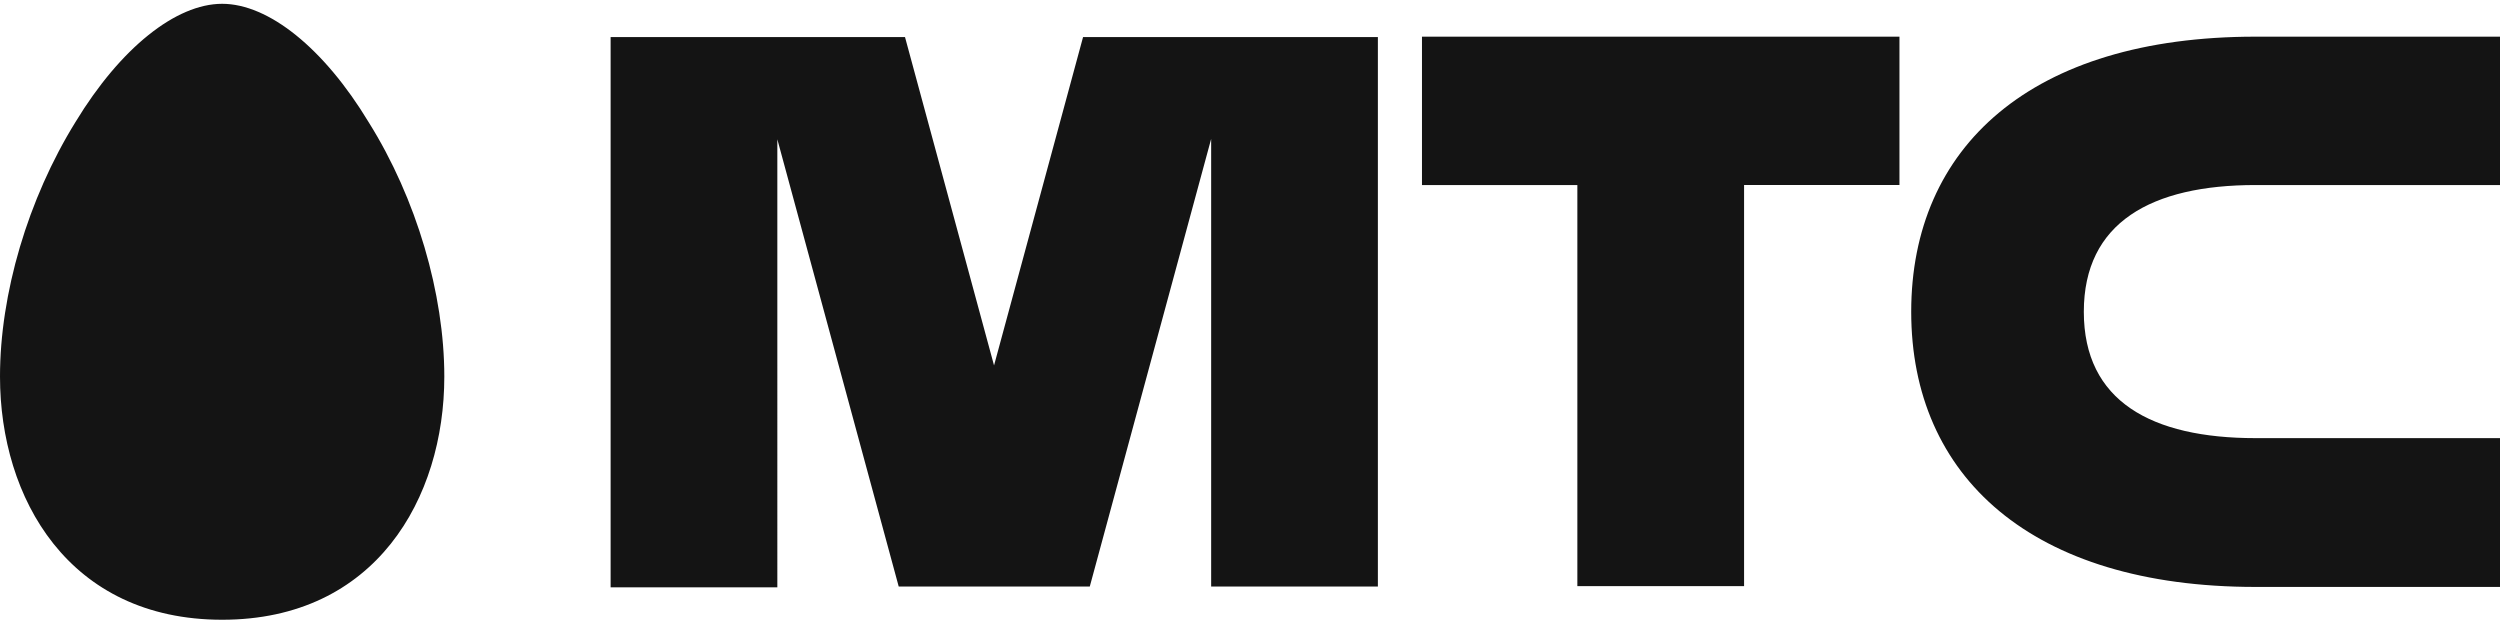 <svg width="138" height="35" viewBox="0 0 138 35" fill="none" xmlns="http://www.w3.org/2000/svg"><path d="M12.263.21c-2.55 0-5.61 2.433-8.09 6.516C1.53 10.994 0 16.224 0 20.79c0 6.699 3.779 13.42 12.263 13.42s12.263-6.721 12.263-13.42c0-4.566-1.53-9.82-4.173-14.04-2.48-4.107-5.54-6.54-8.09-6.54zm66.23 10.004h8.577v22.139h9.203v-22.14h8.577v-8.19H78.493v8.19zm46.015 0H138v-8.19h-13.492c-12.402 0-19.009 6.102-19.009 15.187 0 9.085 6.63 15.188 19.009 15.188H138v-8.214h-13.492c-5.749 0-9.481-2.041-9.481-6.974s3.732-6.997 9.481-6.997zM59.785 2.046l-4.914 18.125-4.915-18.125h-16.25v30.376h9.203V7.69l6.7 24.686h10.547l6.7-24.709v24.709h9.203V2.046H59.785z" fill="#141414"/></svg>